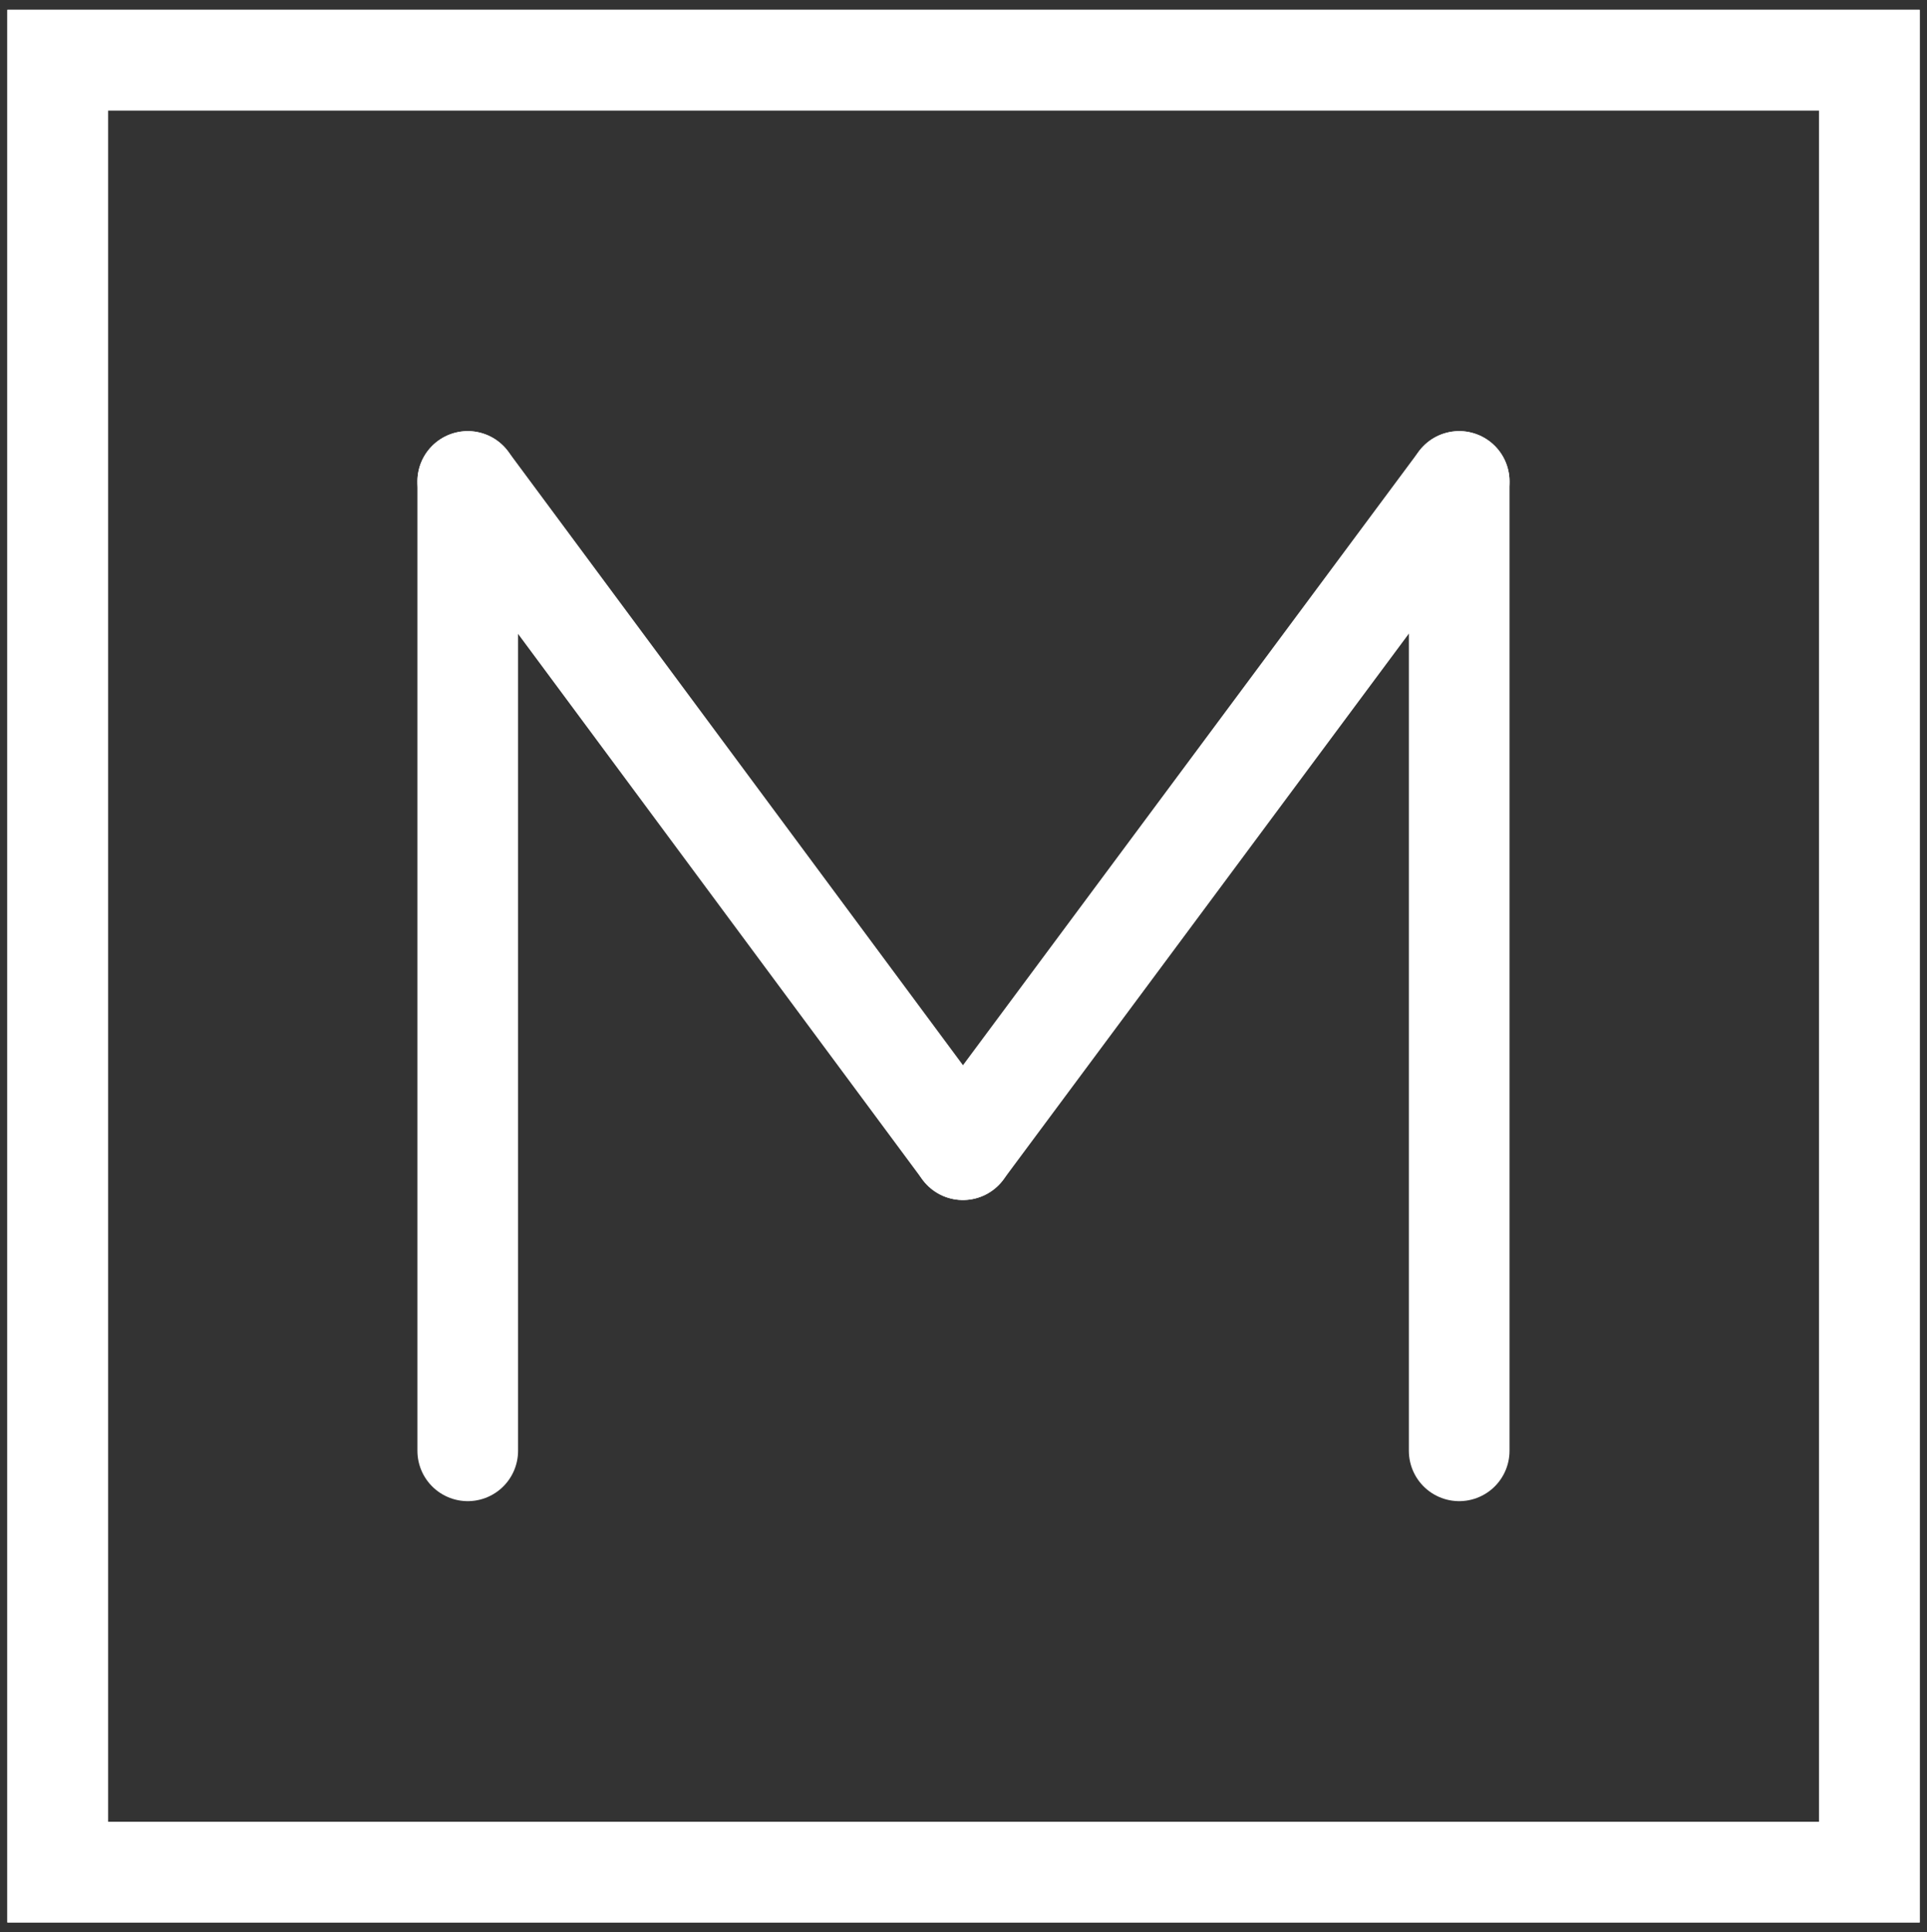 <?xml version="1.0" encoding="utf-8"?>
<!-- Generator: Adobe Illustrator 17.0.0, SVG Export Plug-In . SVG Version: 6.00 Build 0)  -->
<!DOCTYPE svg PUBLIC "-//W3C//DTD SVG 1.1//EN" "http://www.w3.org/Graphics/SVG/1.1/DTD/svg11.dtd">
<svg version="1.1" id="Layer_1" xmlns="http://www.w3.org/2000/svg" xmlns:xlink="http://www.w3.org/1999/xlink" x="0px" y="0px"
	 width="28.719px" height="28.792px" viewBox="0 0 28.719 28.792" enable-background="new 0 0 28.719 28.792" xml:space="preserve">
<rect x="0" y="0" width="28.719" height="28.792" fill="#333333" stroke="none"/>
<g id="Layer_2">
</g>
<g>
	<path fill="none" stroke="#FFFFFF" stroke-width="1.5" stroke-miterlimit="10" d="M0.86,27.896c9.037,0,18.021,0,27,0
		c0-9.029,0-18.012,0-27c-9.02,0-18.002,0-27,0C0.86,9.912,0.86,18.883,0.86,27.896z"/>
	<path fill="none" stroke="#FFFFFF" stroke-width="1.5" stroke-miterlimit="10" d="M0.86,27.896c0-9.013,0-17.983,0-27
		c8.998,0,17.98,0,27,0c0,8.987,0,17.971,0,27C18.879,27.896,9.899,27.896,0.86,27.896z"/>
</g>
<g>
	
		<line fill="none" stroke="#FFFFFF" stroke-width="1.5" stroke-linecap="round" stroke-miterlimit="10" x1="6.971" y1="7.174" x2="14.351" y2="17.131"/>
	
		<line fill="none" stroke="#FFFFFF" stroke-width="1.5" stroke-linecap="round" stroke-miterlimit="10" x1="6.971" y1="7.174" x2="6.971" y2="21.618"/>
	
		<line fill="none" stroke="#FFFFFF" stroke-width="1.5" stroke-linecap="round" stroke-miterlimit="10" x1="21.747" y1="7.174" x2="14.351" y2="17.131"/>
	
		<line fill="none" stroke="#FFFFFF" stroke-width="1.5" stroke-linecap="round" stroke-miterlimit="10" x1="21.747" y1="7.174" x2="21.747" y2="21.618"/>
</g>
</svg>
